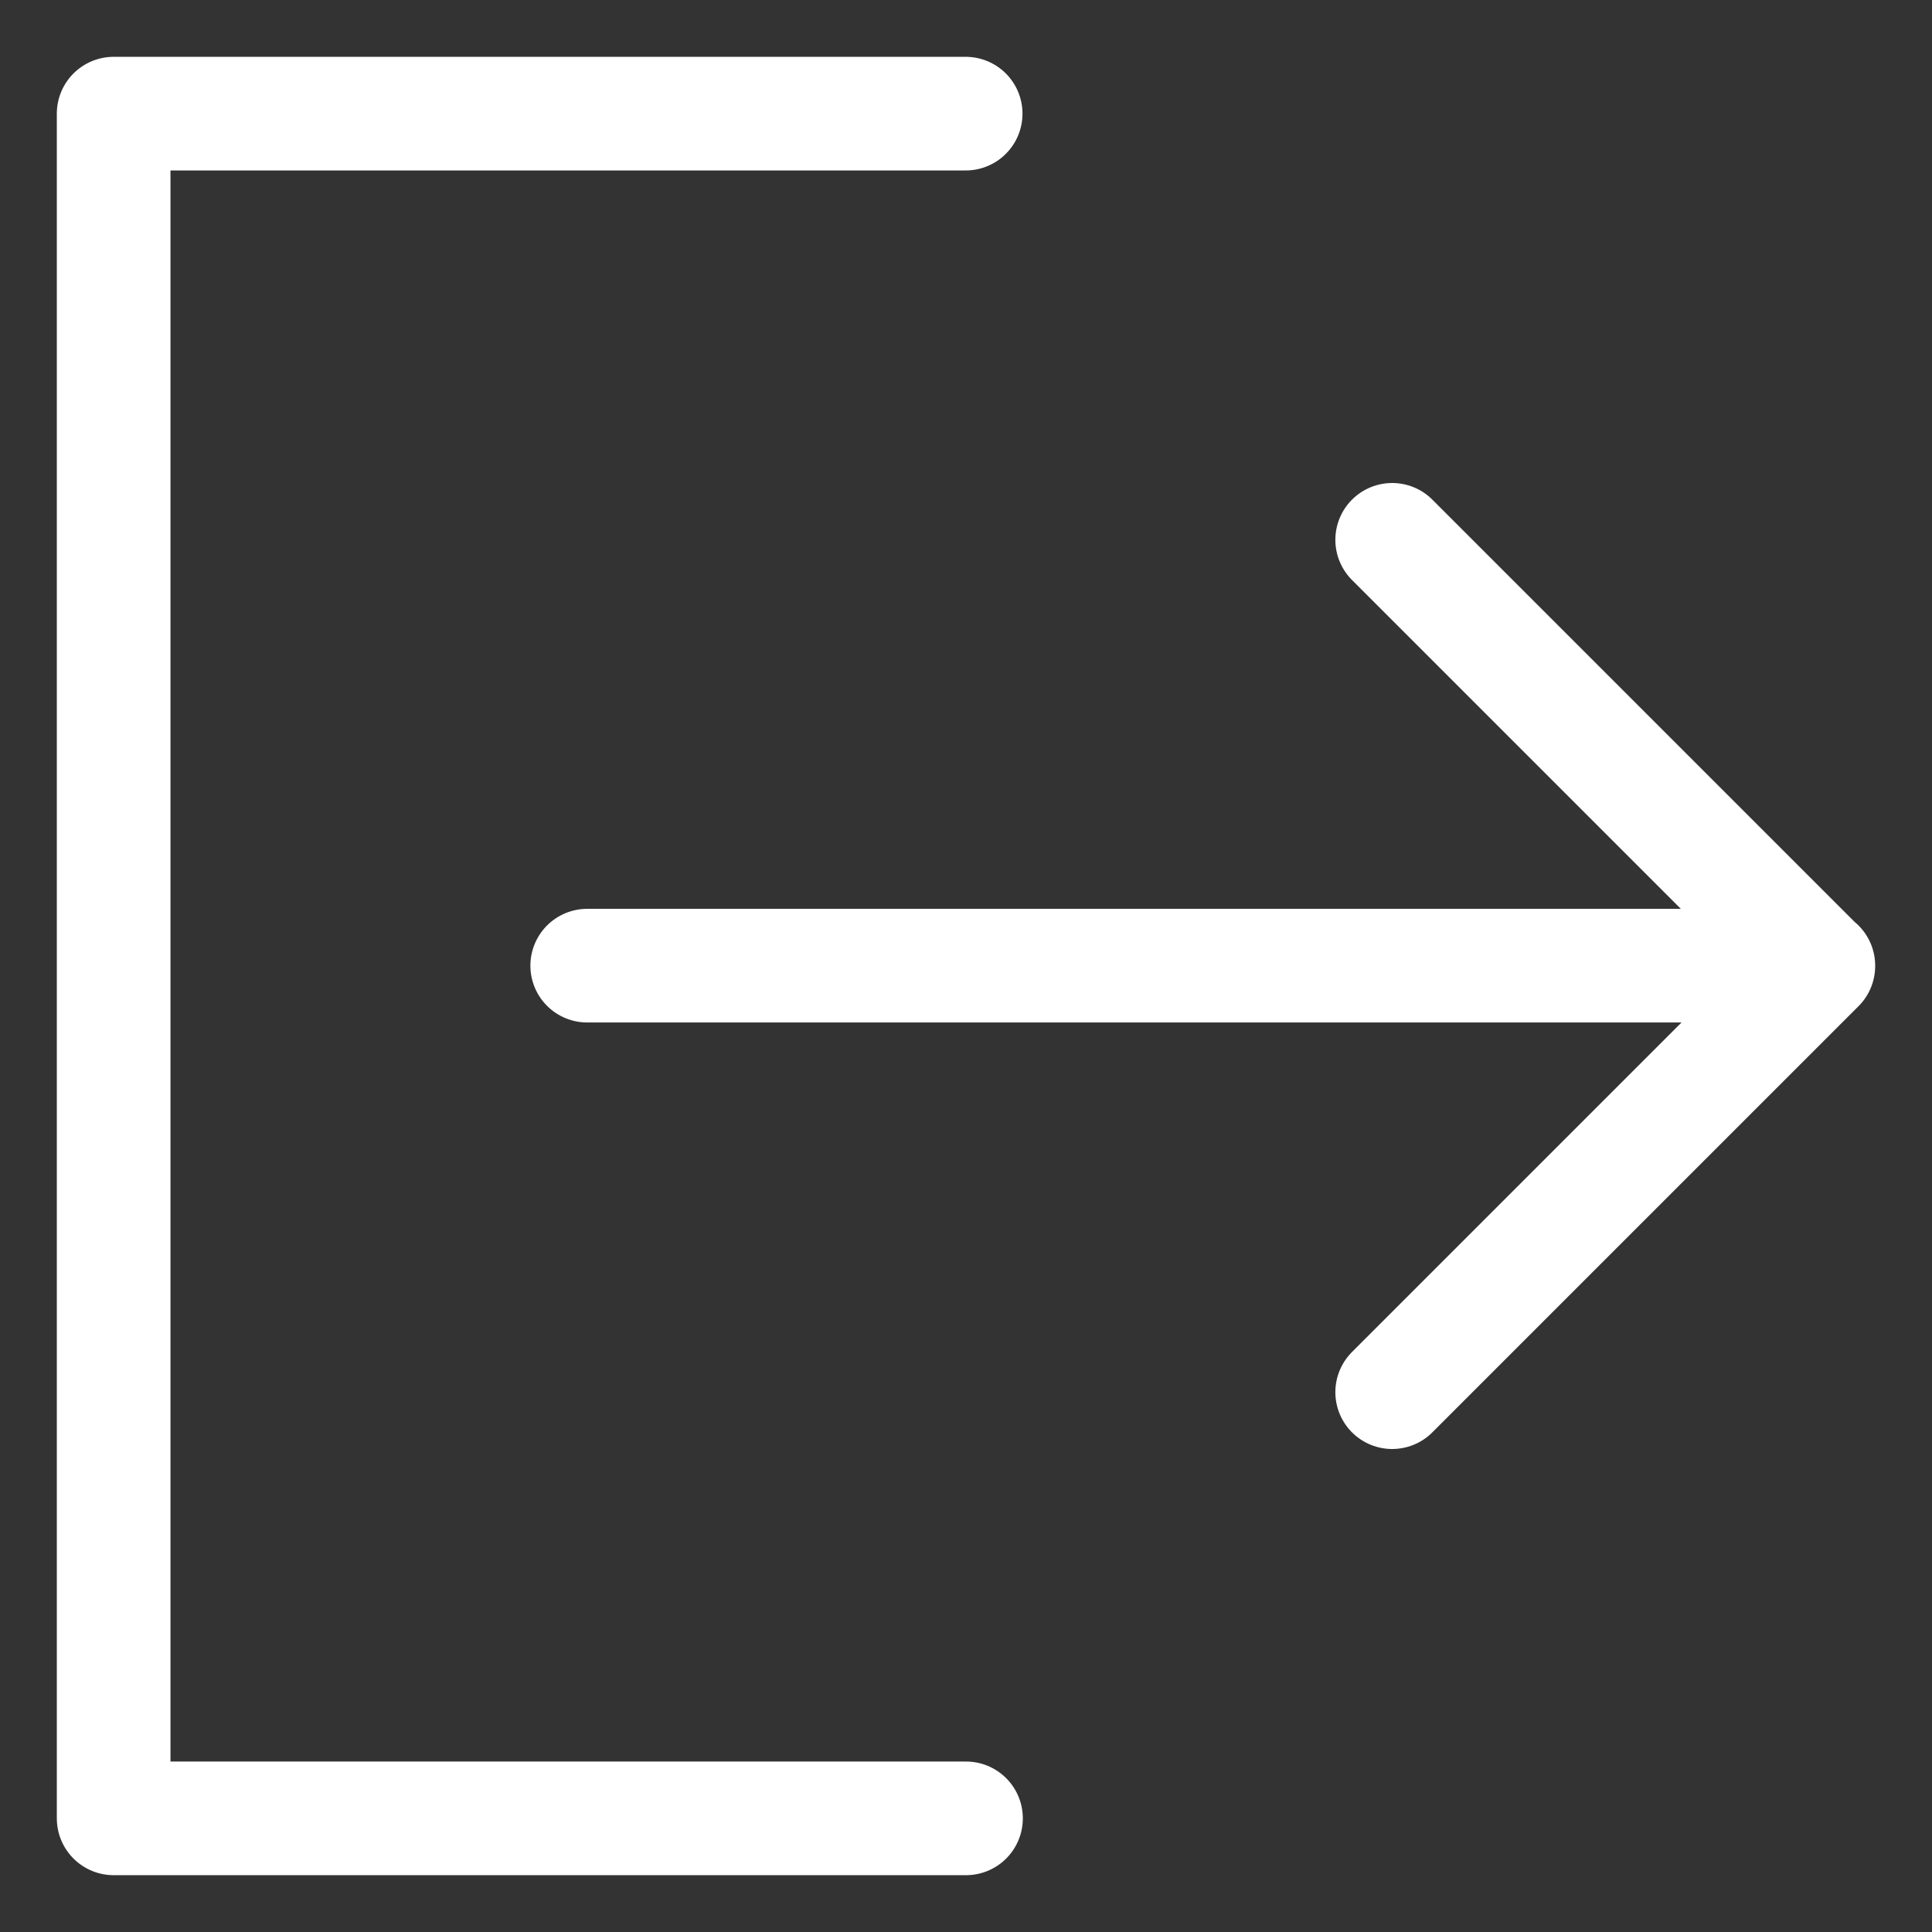 <svg width="17" height="17" viewBox="0 0 17 17" fill="none" xmlns="http://www.w3.org/2000/svg">
<rect x="0" y="0" width="17" height="17" fill="#333333" stroke="none"/>
<path d="M8.497 1H1V16H8.5M12.25 12.25L16 8.5L12.25 4.75M5.167 8.497H16" stroke="white" stroke-linecap="round" stroke-linejoin="round"/>
</svg>
